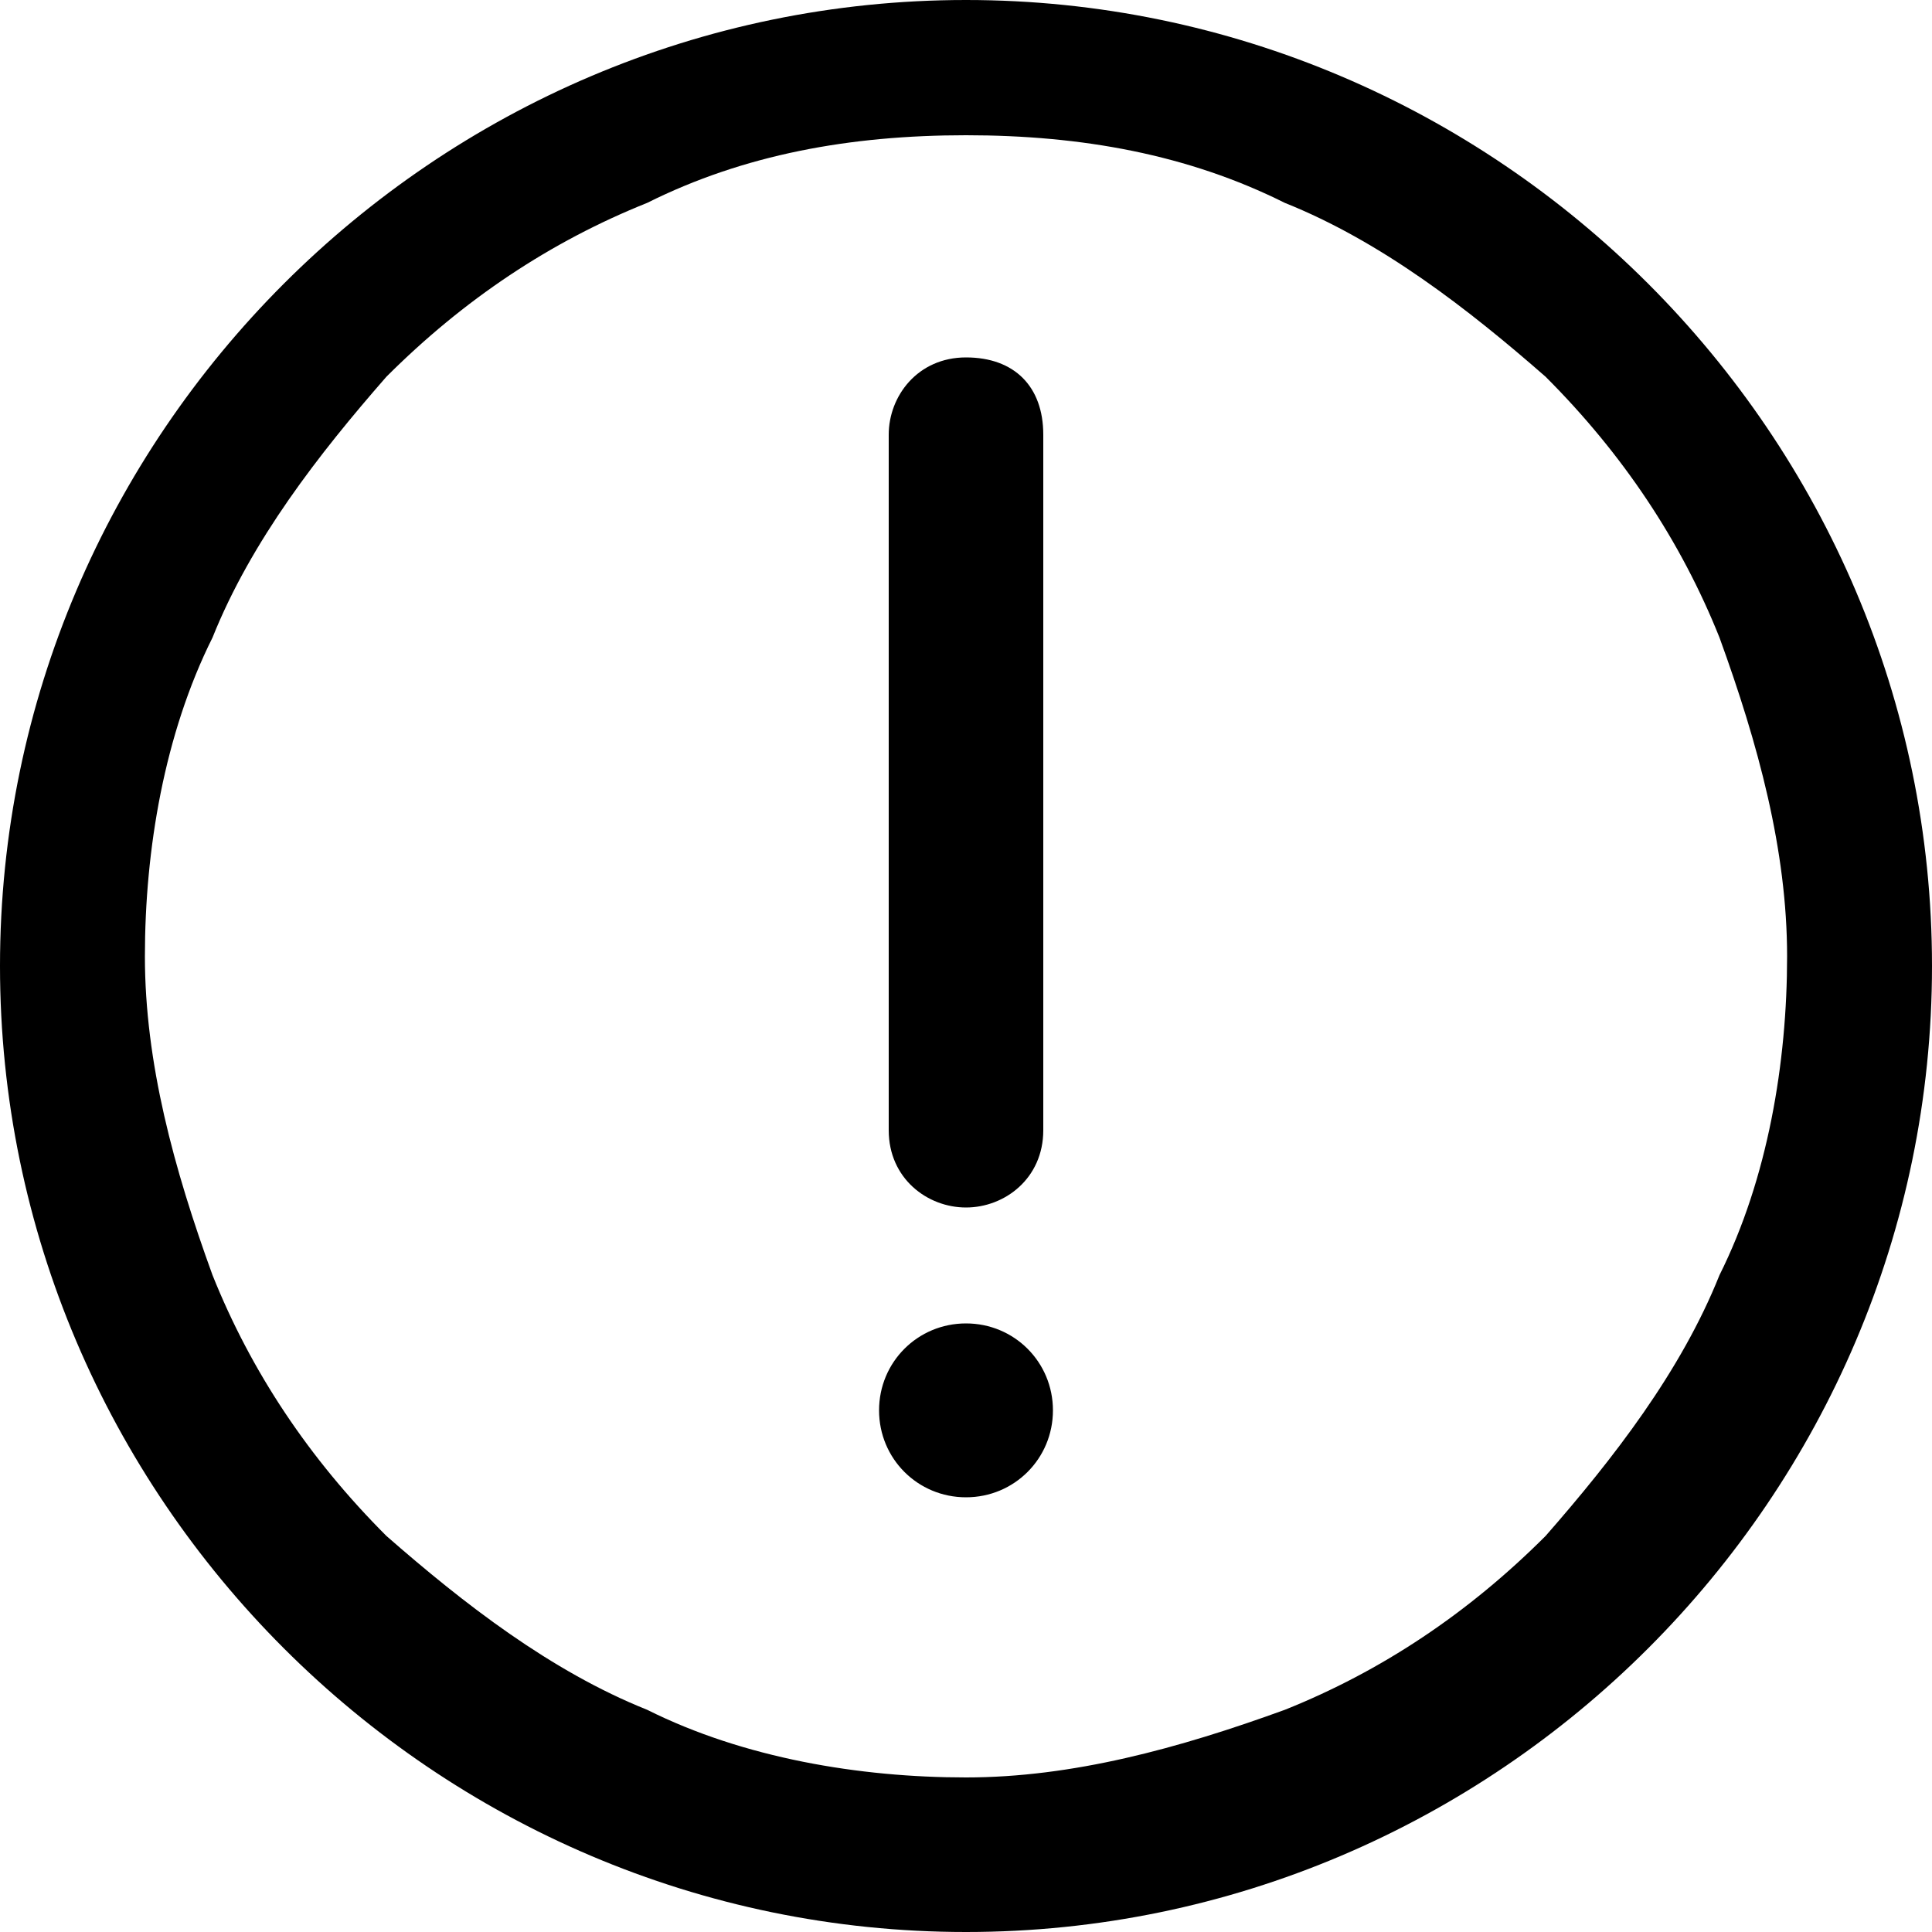 <?xml version="1.0" encoding="UTF-8"?>
<svg width="16px" height="16px" viewBox="0 0 16 16" version="1.1" xmlns="http://www.w3.org/2000/svg" xmlns:xlink="http://www.w3.org/1999/xlink">
    <title>icon-serious</title>
    <g id="恩墨图标库" stroke="none" stroke-width="1" fill="none" fill-rule="evenodd">
        <g id="zCloud-icon更新对照表" transform="translate(-1934, -505)" fill="#000000" fill-rule="nonzero">
            <g id="icon-serious" transform="translate(1934, 505)">
                <rect id="矩形" opacity="0" x="0" y="0" width="16" height="16"></rect>
                <path d="M8,1.12 C8.96,1.12 9.84,1.28 10.64,1.68 C11.44,2 12.16,2.56 12.8,3.12 C13.44,3.76 13.92,4.48 14.24,5.28 C14.56,6.16 14.8,7.04 14.8,7.92 C14.8,8.8 14.64,9.76 14.24,10.56 C13.92,11.36 13.36,12.08 12.8,12.72 C12.16,13.36 11.44,13.84 10.64,14.16 C9.76,14.48 8.88,14.72 8,14.72 C7.12,14.72 6.16,14.56 5.36,14.16 C4.56,13.84 3.84,13.28 3.2,12.72 C2.56,12.08 2.08,11.36 1.76,10.56 C1.44,9.68 1.2,8.8 1.2,7.92 C1.2,7.04 1.36,6.08 1.76,5.28 C2.08,4.48 2.64,3.76 3.2,3.12 C3.84,2.48 4.56,2 5.36,1.68 C6.16,1.28 7.04,1.12 8,1.12 Z M8,0 C3.6,0 0,3.6 0,8 C0,12.4 3.6,16 8,16 C12.4,16 16,12.4 16,8 C16,3.6 12.4,0 8,0 Z M8,10 C7.68,10 7.36,9.76 7.36,9.36 L7.36,3.6 C7.36,3.28 7.6,2.96 8,2.96 C8.4,2.96 8.64,3.2 8.64,3.6 L8.64,9.36 C8.64,9.76 8.32,10 8,10 Z M7.28,11.68 C7.28,11.28 7.6,10.96 8,10.96 C8.4,10.96 8.72,11.28 8.72,11.68 C8.72,12.08 8.4,12.4 8,12.4 C7.6,12.4 7.28,12.08 7.28,11.68 Z" id="形状"></path>
            </g>
        </g>
    </g>
</svg>